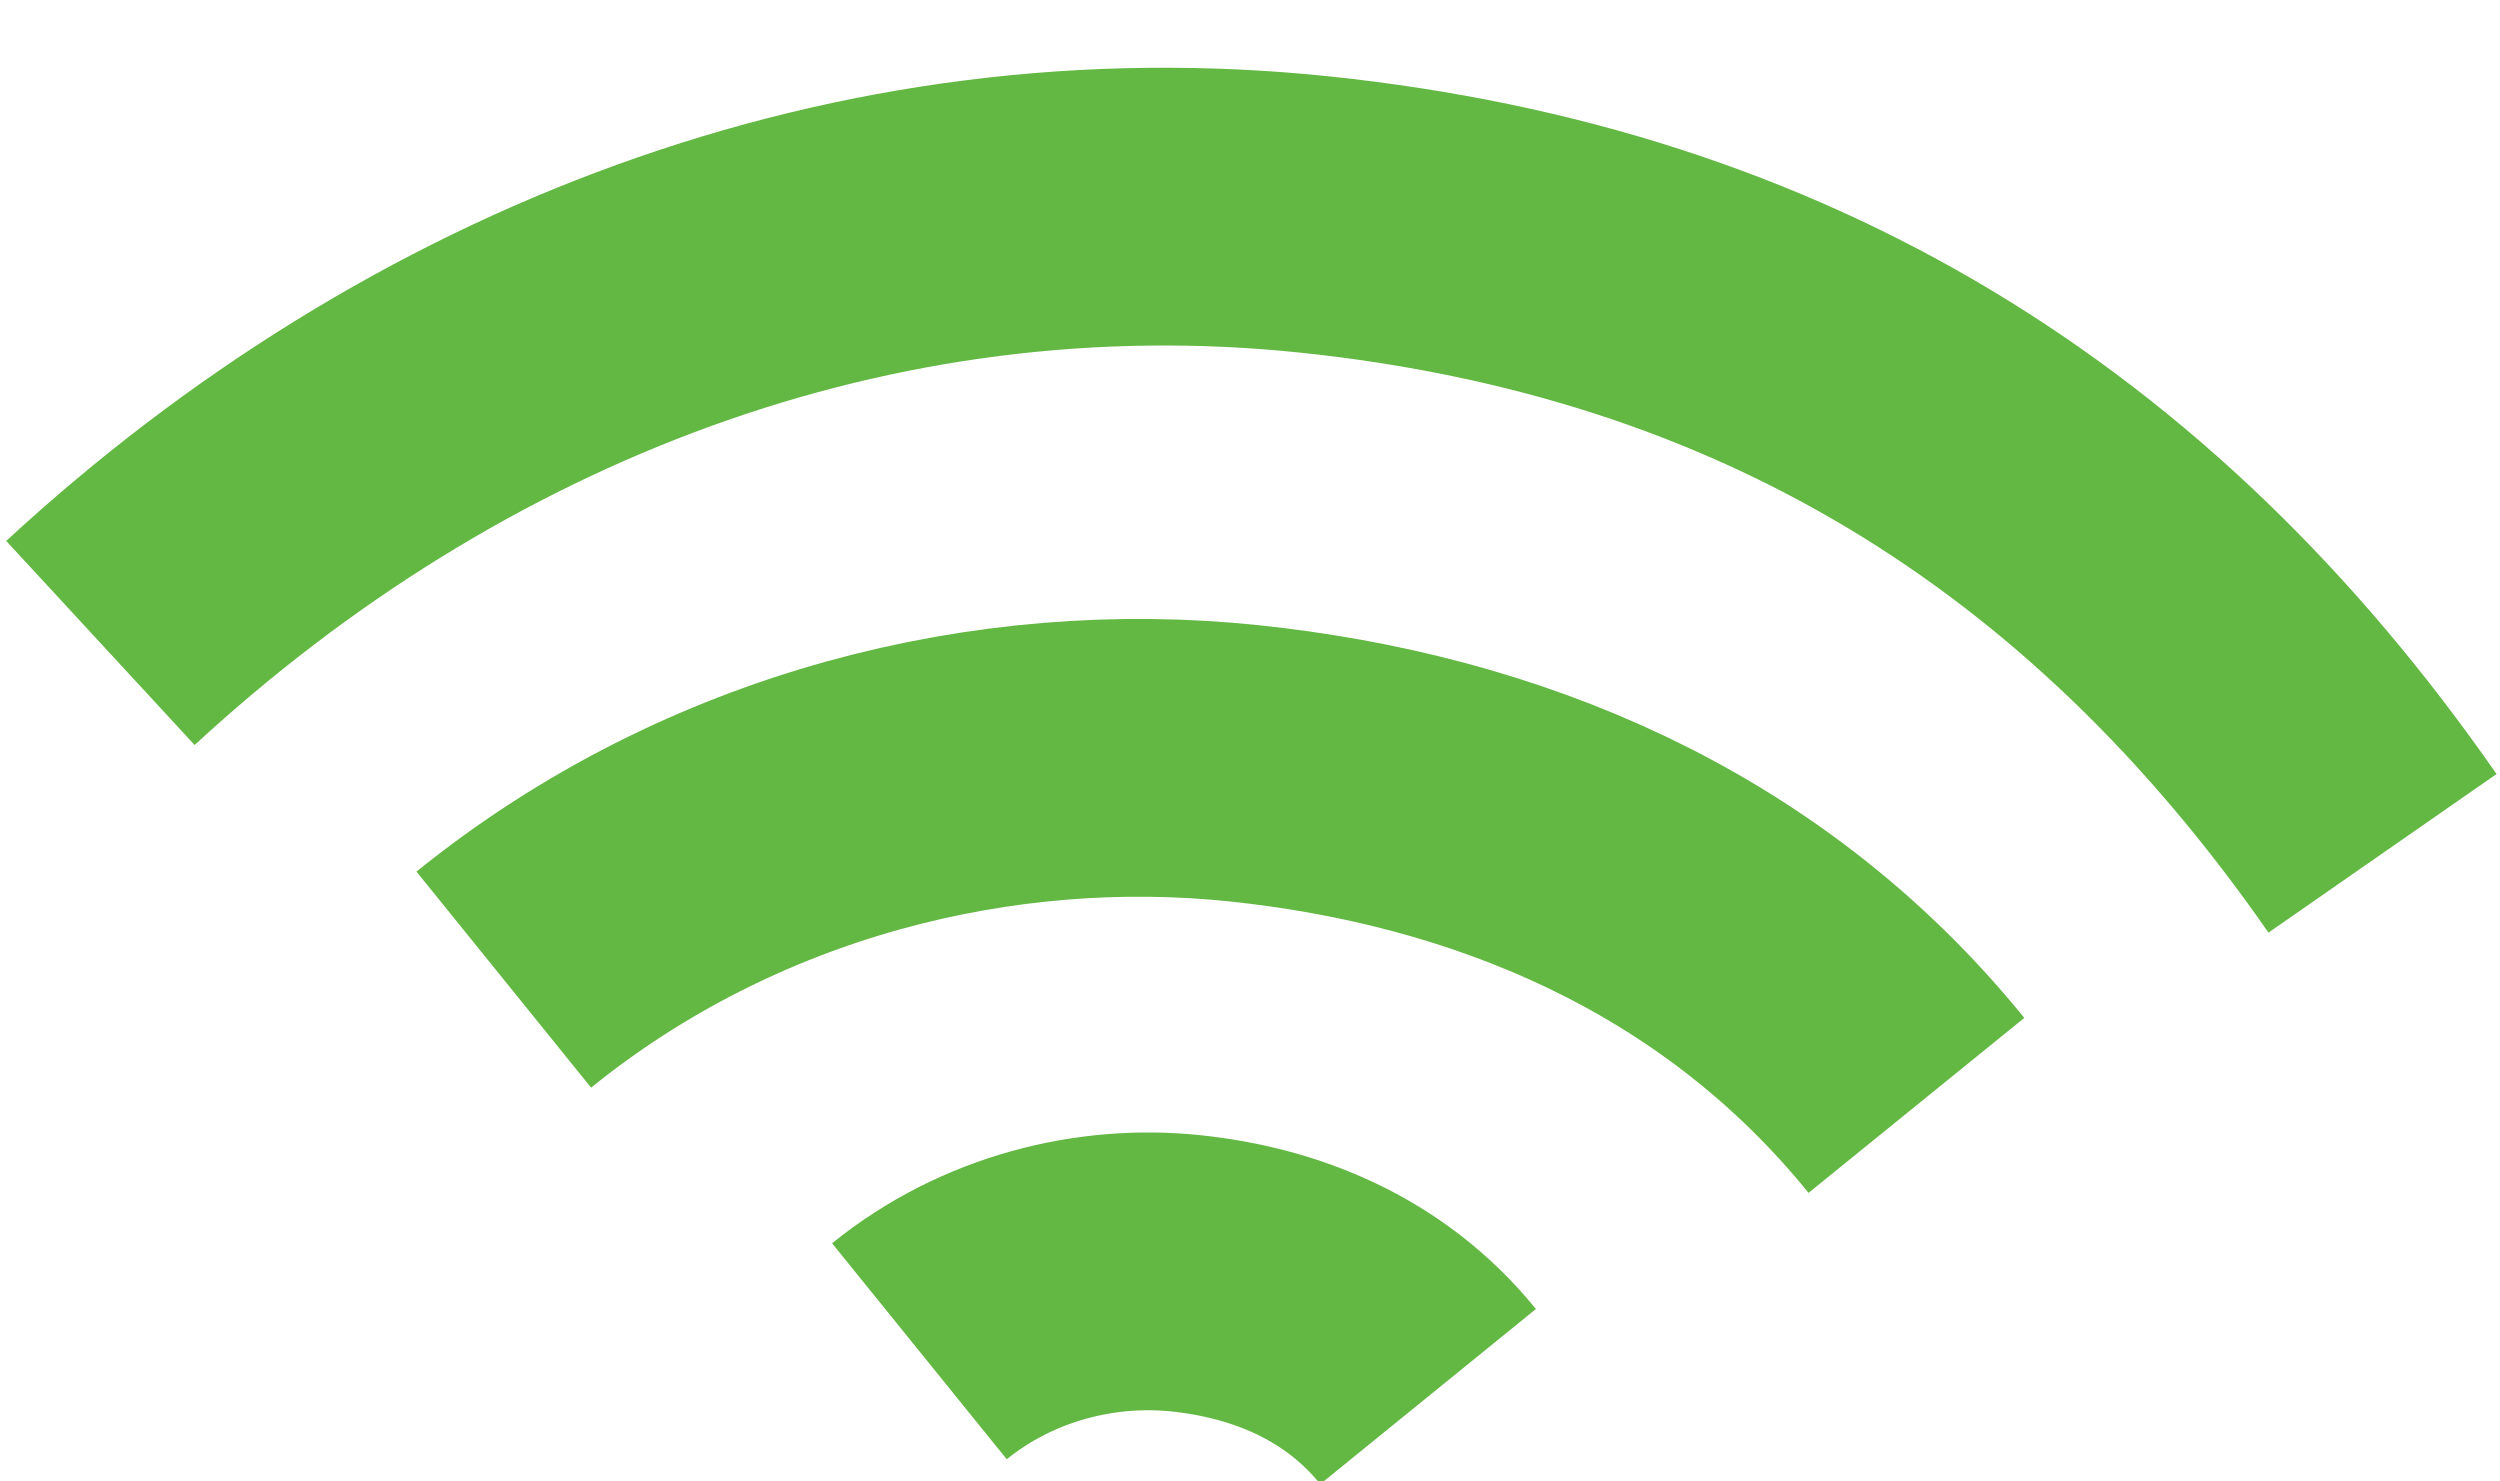 <?xml version="1.0" encoding="UTF-8" standalone="no"?>
<svg width="27px" height="16px" viewBox="0 0 27 16" version="1.1" xmlns="http://www.w3.org/2000/svg" xmlns:xlink="http://www.w3.org/1999/xlink">
    <!-- Generator: Sketch 42 (36781) - http://www.bohemiancoding.com/sketch -->
    <title>Group 50</title>
    <desc>Created with Sketch.</desc>
    <defs></defs>
    <g id="Page-1" stroke="none" stroke-width="1" fill="none" fill-rule="evenodd">
        <g id="Group-50" transform="translate(1, 0.615)" stroke="#63B843" stroke-width="3">
            <path d="M25.078,7.322 C21.824,3.554 17.836,1.666 12.895,1.666 C8.007,1.666 3.574,3.943 0.329,7.639" id="Oval-29" transform="translate(12.704, 4.652) rotate(6) translate(-12.704, -4.652) "></path>
            <path d="M19.879,10.53 C17.728,8.382 14.956,7.615 12.271,7.615 C9.587,7.615 6.714,8.628 4.564,10.774" id="Oval-29" transform="translate(12.222, 9.194) rotate(6) translate(-12.222, -9.194) "></path>
            <path d="M14.489,14.182 C13.714,13.409 12.716,13.132 11.749,13.132 C10.783,13.132 9.748,13.497 8.974,14.27" id="Oval-29" transform="translate(11.731, 13.701) rotate(6) translate(-11.731, -13.701) "></path>
        </g>
    </g>
</svg>